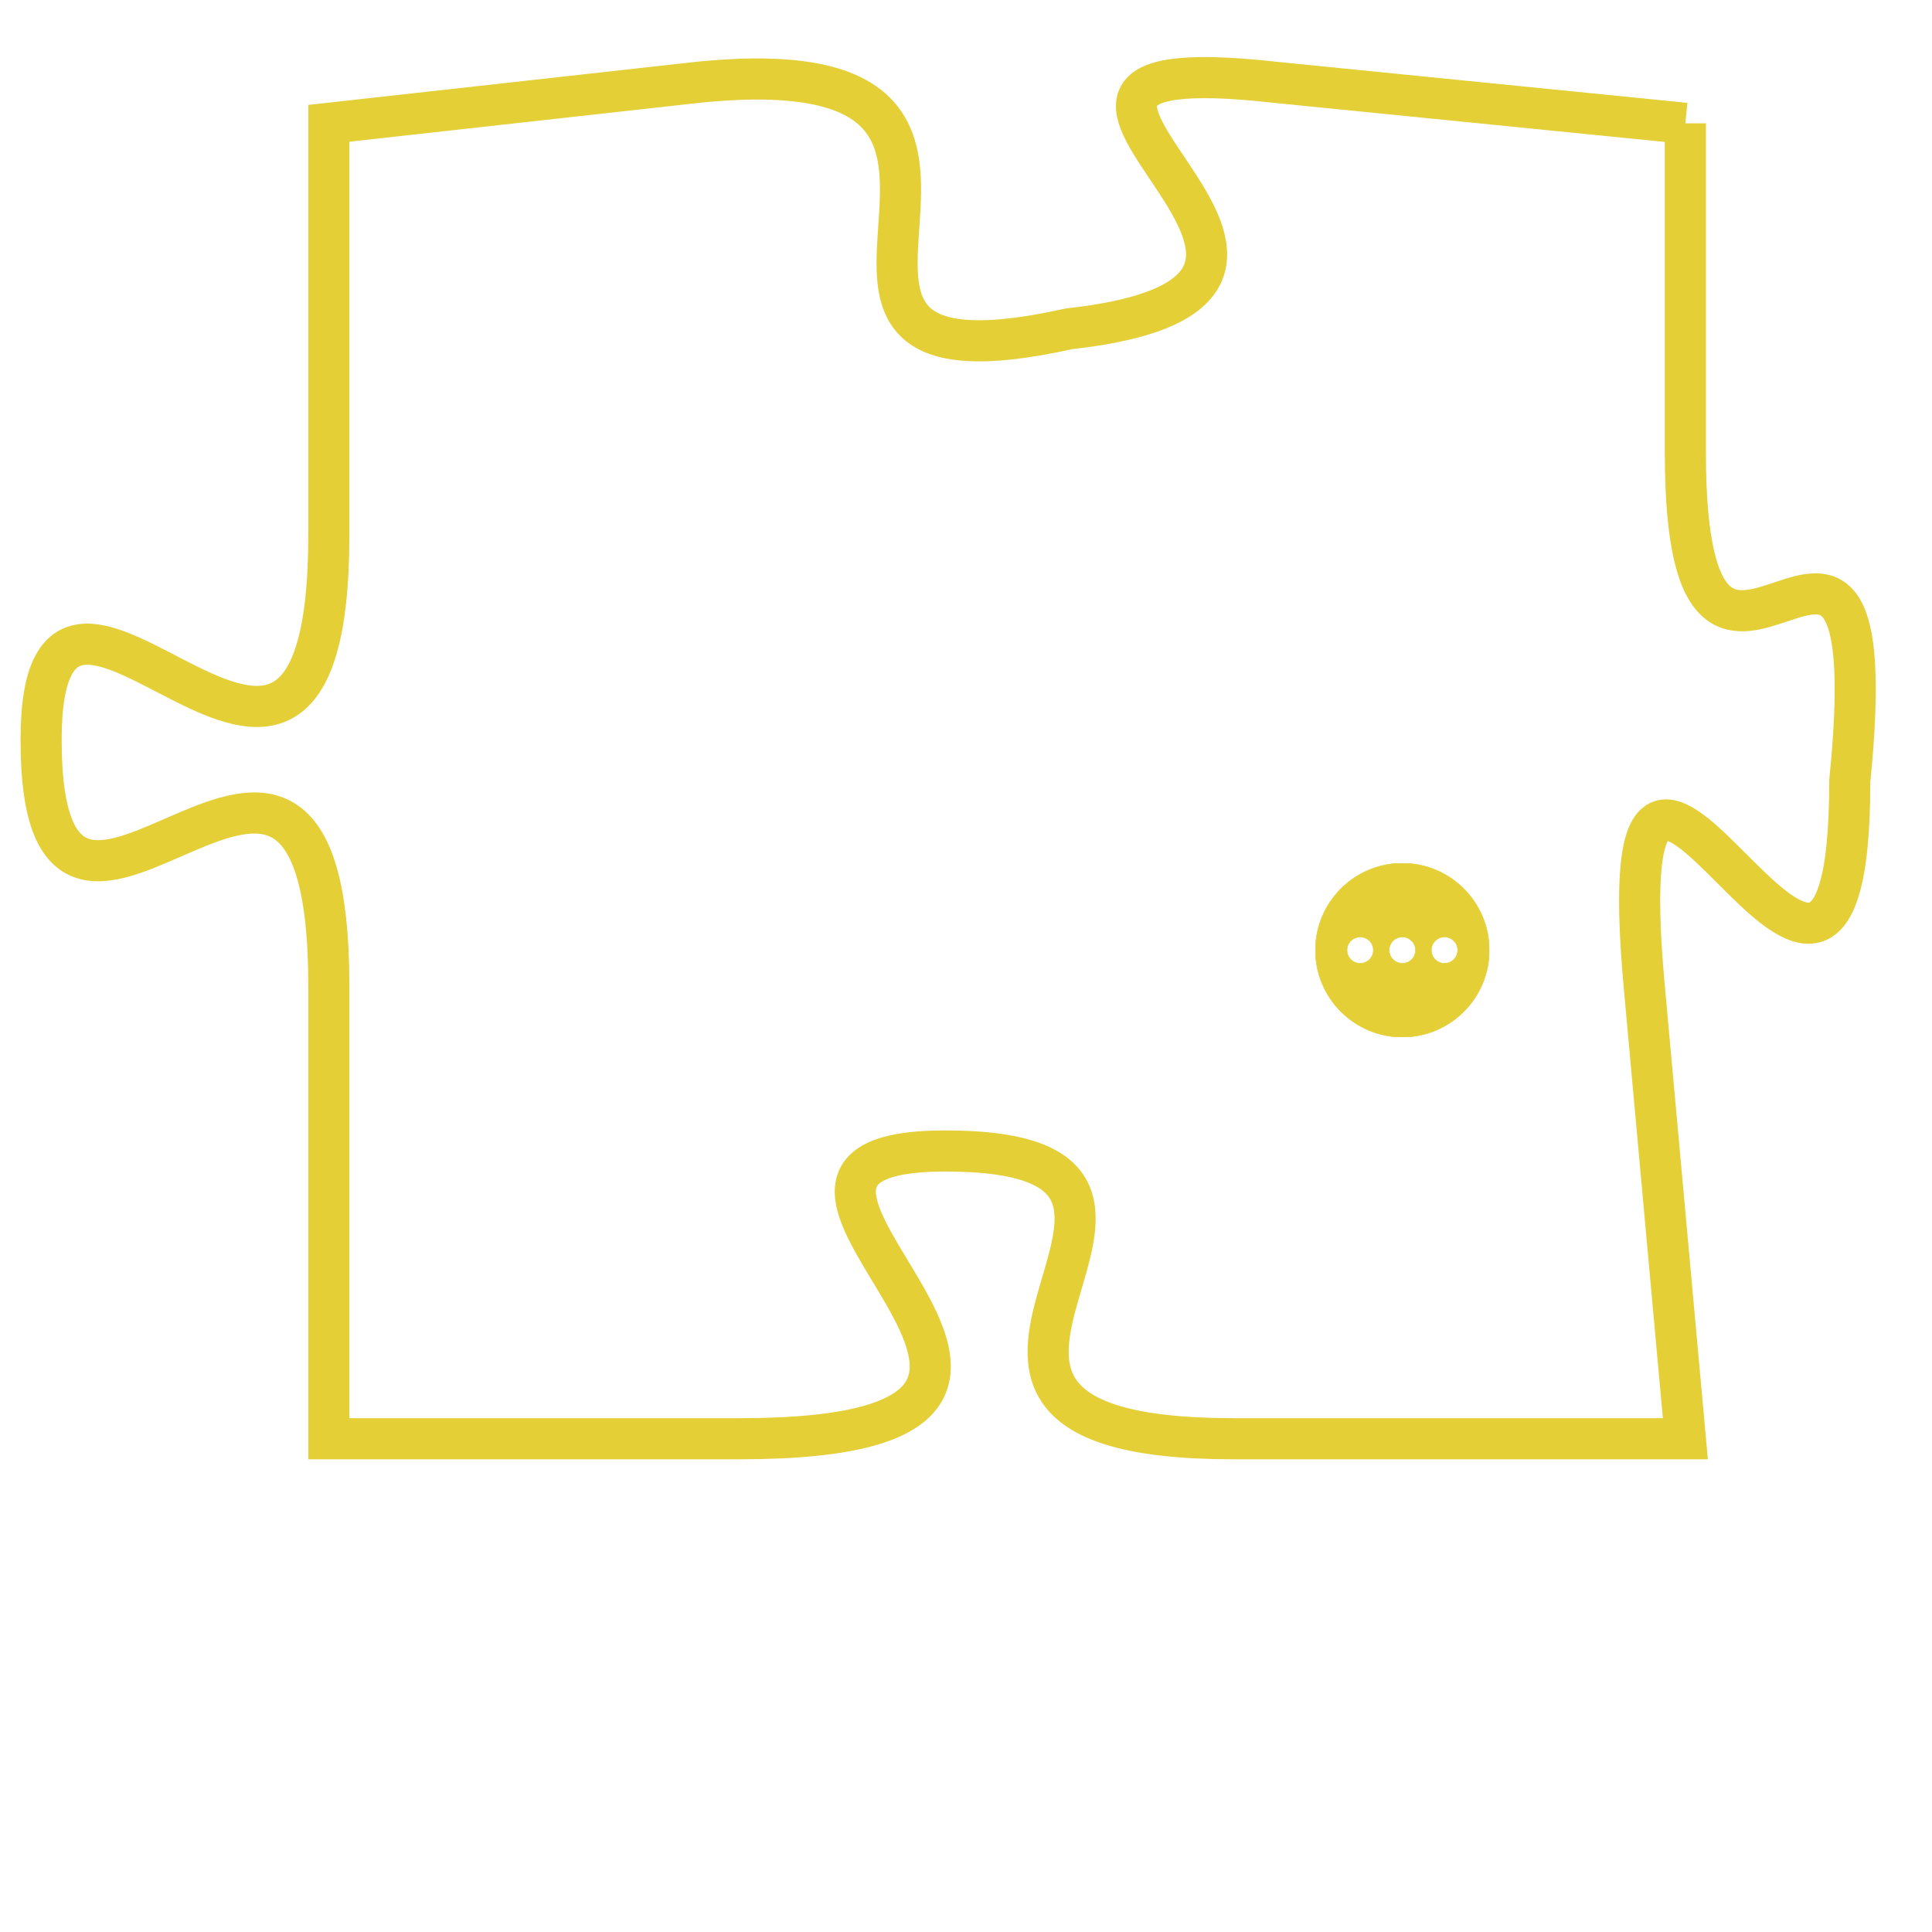 <svg version="1.1" xmlns="http://www.w3.org/2000/svg" xmlns:xlink="http://www.w3.org/1999/xlink" fill="transparent" x="0" y="0" width="350" height="350" preserveAspectRatio="xMinYMin slice"><style type="text/css">.links{fill:transparent;stroke: #E4CF37;}.links:hover{fill:#63D272; opacity:0.4;}</style><defs><g id="allt"><path id="t7351" d="M2376,1792 L2366,1791 C2357,1790 2370,1796 2361,1797 C2352,1799 2362,1790 2352,1791 L2343,1792 2343,1792 L2343,1802 C2343,1812 2336,1800 2336,1807 C2336,1815 2343,1803 2343,1813 L2343,1824 2343,1824 L2353,1824 C2364,1824 2351,1817 2358,1817 C2366,1817 2355,1824 2365,1824 L2376,1824 2376,1824 L2375,1813 C2374,1802 2380,1818 2380,1808 C2381,1798 2376,1809 2376,1800 L2376,1792"/></g><clipPath id="c" clipRule="evenodd" fill="transparent"><use href="#t7351"/></clipPath></defs><svg viewBox="2335 1789 47 36" preserveAspectRatio="xMinYMin meet"><svg width="4380" height="2430"><g><image crossorigin="anonymous" x="0" y="0" href="https://nftpuzzle.license-token.com/assets/completepuzzle.svg" width="100%" height="100%" /><g class="links"><use href="#t7351"/></g></g></svg><svg x="2367" y="1810" height="9%" width="9%" viewBox="0 0 330 330"><g><a xlink:href="https://nftpuzzle.license-token.com/" class="links"><title>See the most innovative NFT based token software licensing project</title><path fill="#E4CF37" id="more" d="M165,0C74.019,0,0,74.019,0,165s74.019,165,165,165s165-74.019,165-165S255.981,0,165,0z M85,190 c-13.785,0-25-11.215-25-25s11.215-25,25-25s25,11.215,25,25S98.785,190,85,190z M165,190c-13.785,0-25-11.215-25-25 s11.215-25,25-25s25,11.215,25,25S178.785,190,165,190z M245,190c-13.785,0-25-11.215-25-25s11.215-25,25-25 c13.785,0,25,11.215,25,25S258.785,190,245,190z"></path></a></g></svg></svg></svg>